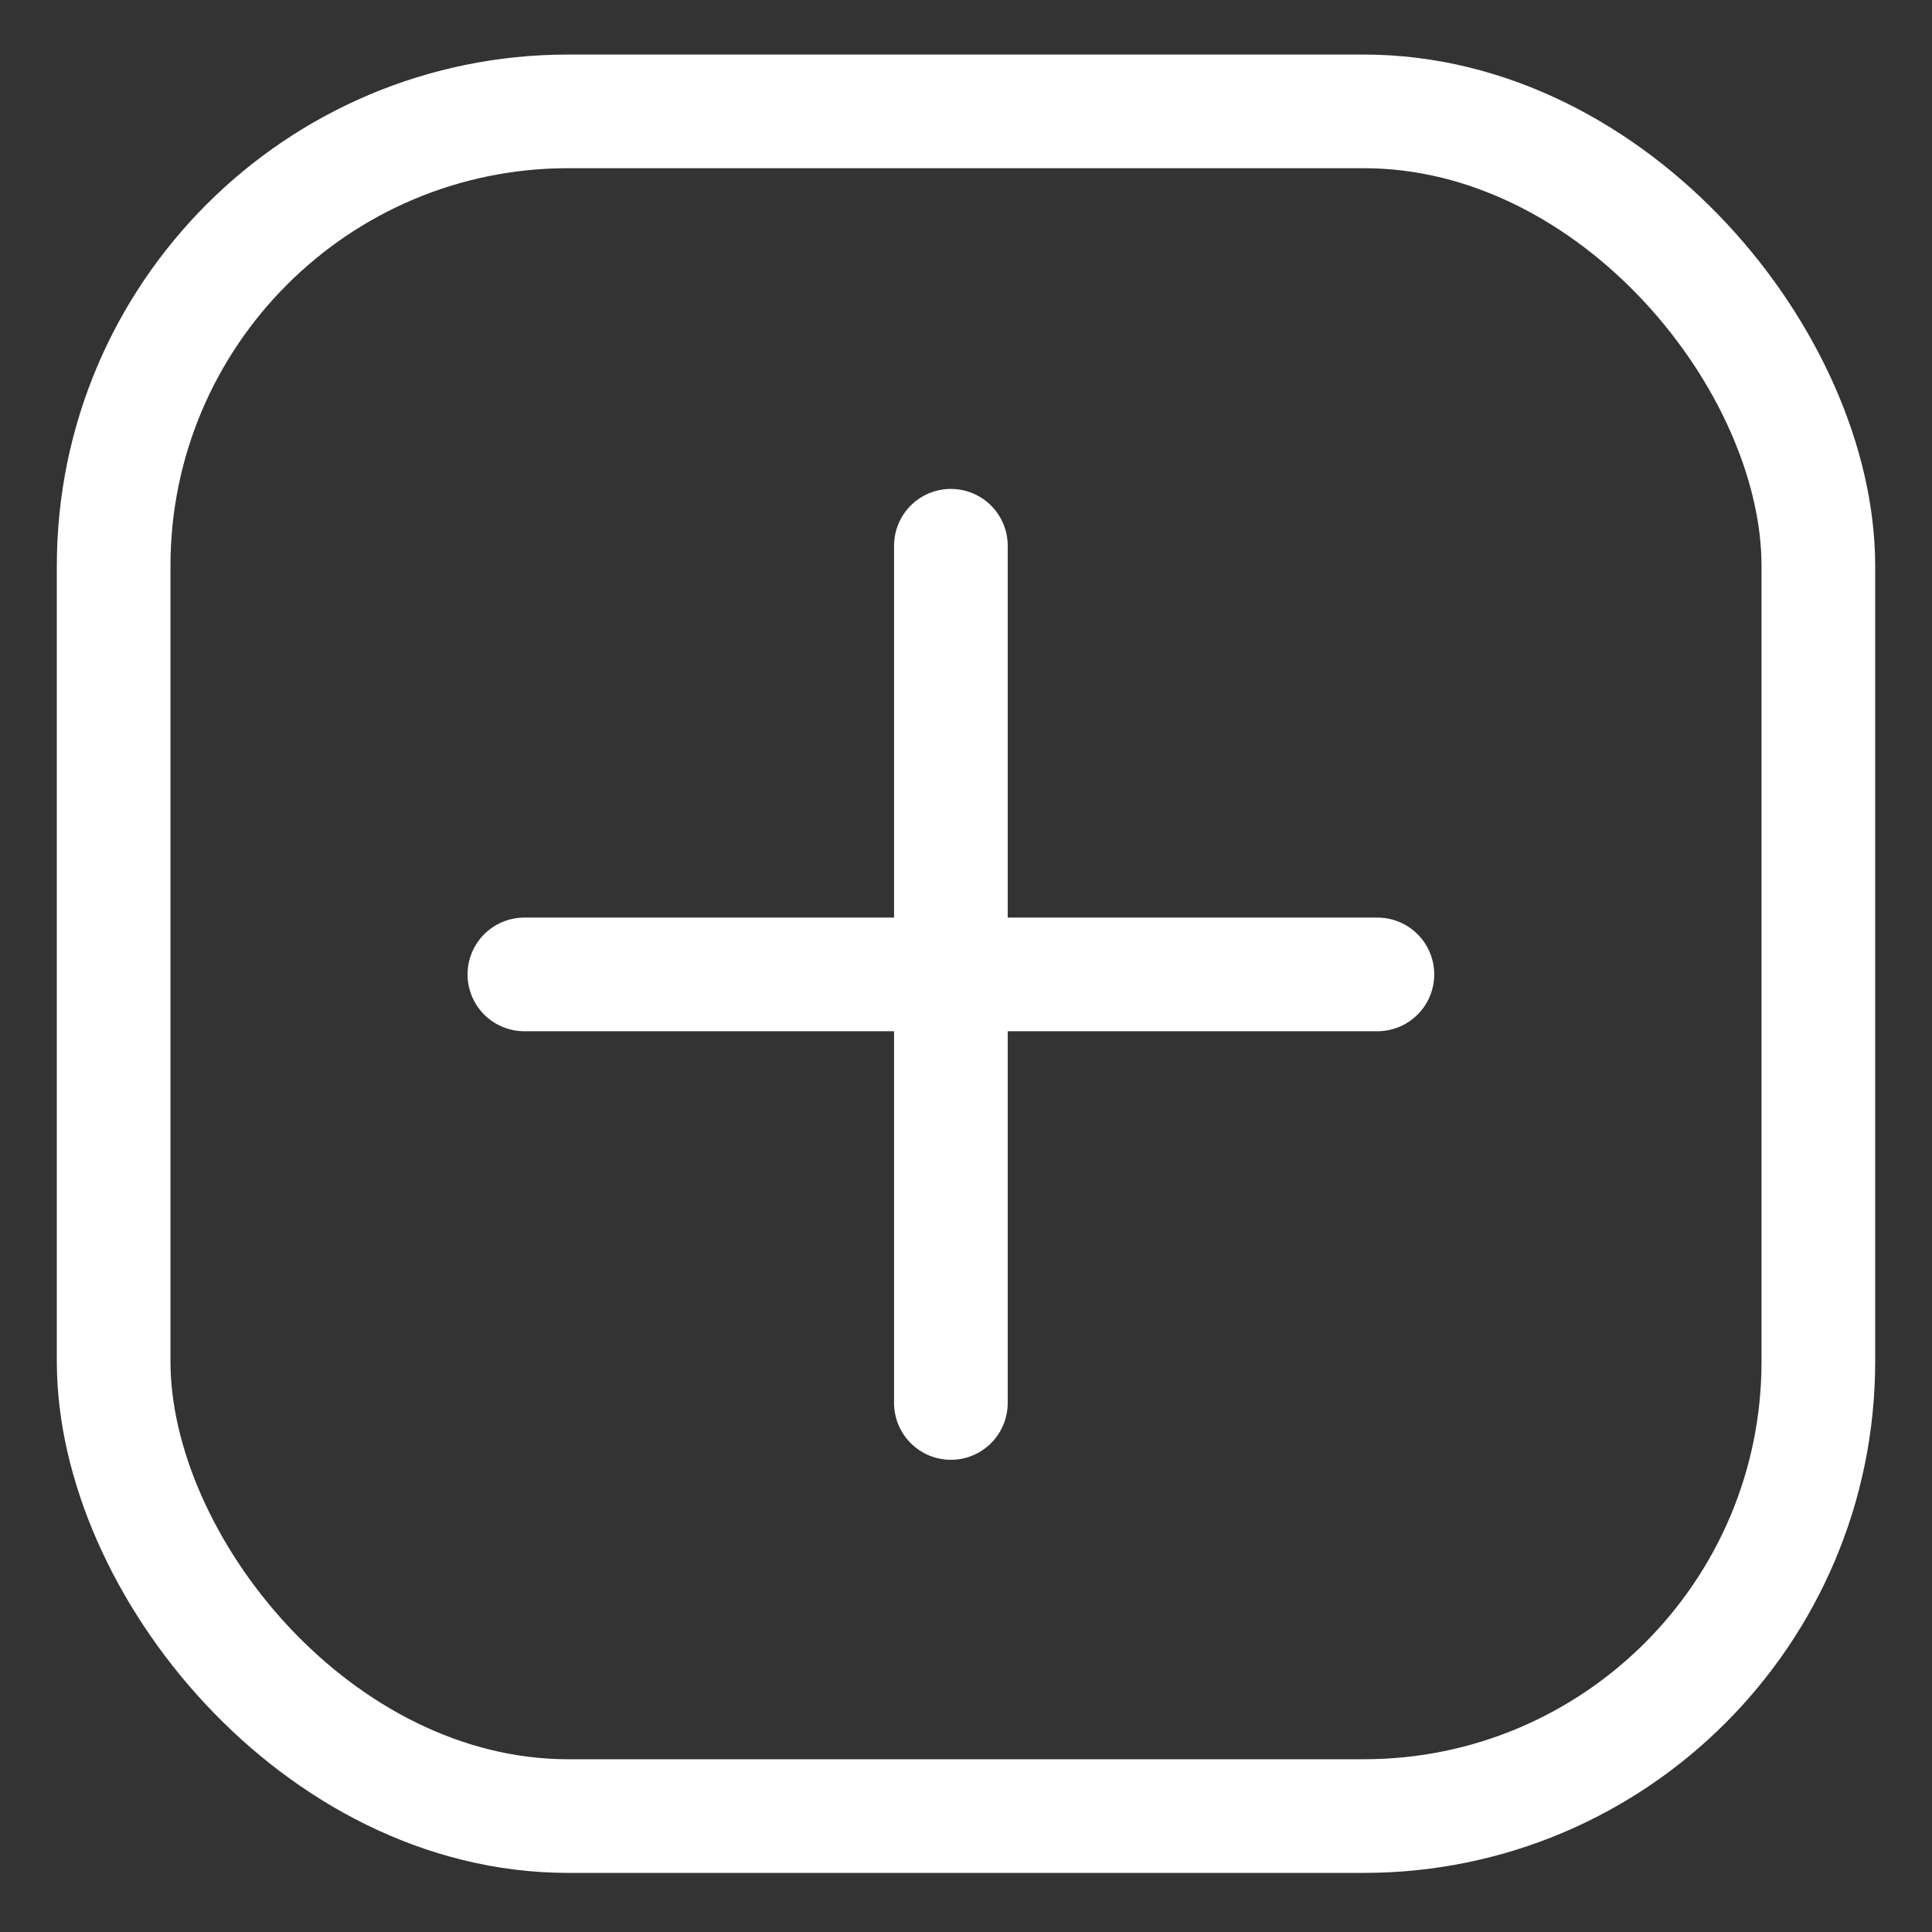 <svg xmlns="http://www.w3.org/2000/svg" width="17" height="17" viewBox="0 0 17 17" fill="none">
  <rect x="0" y="0" width="17" height="17" fill="#333333" stroke="none"/>
  <rect x="1" y="0.98" width="15" height="15" rx="4" stroke="#fff"/>
  <path d="M8.367 4.802V12.345" stroke="#fff" stroke-linecap="round" stroke-linejoin="round"/>
  <path d="M12.12 8.574H4.614" stroke="#fff" stroke-linecap="round" stroke-linejoin="round"/>
</svg>